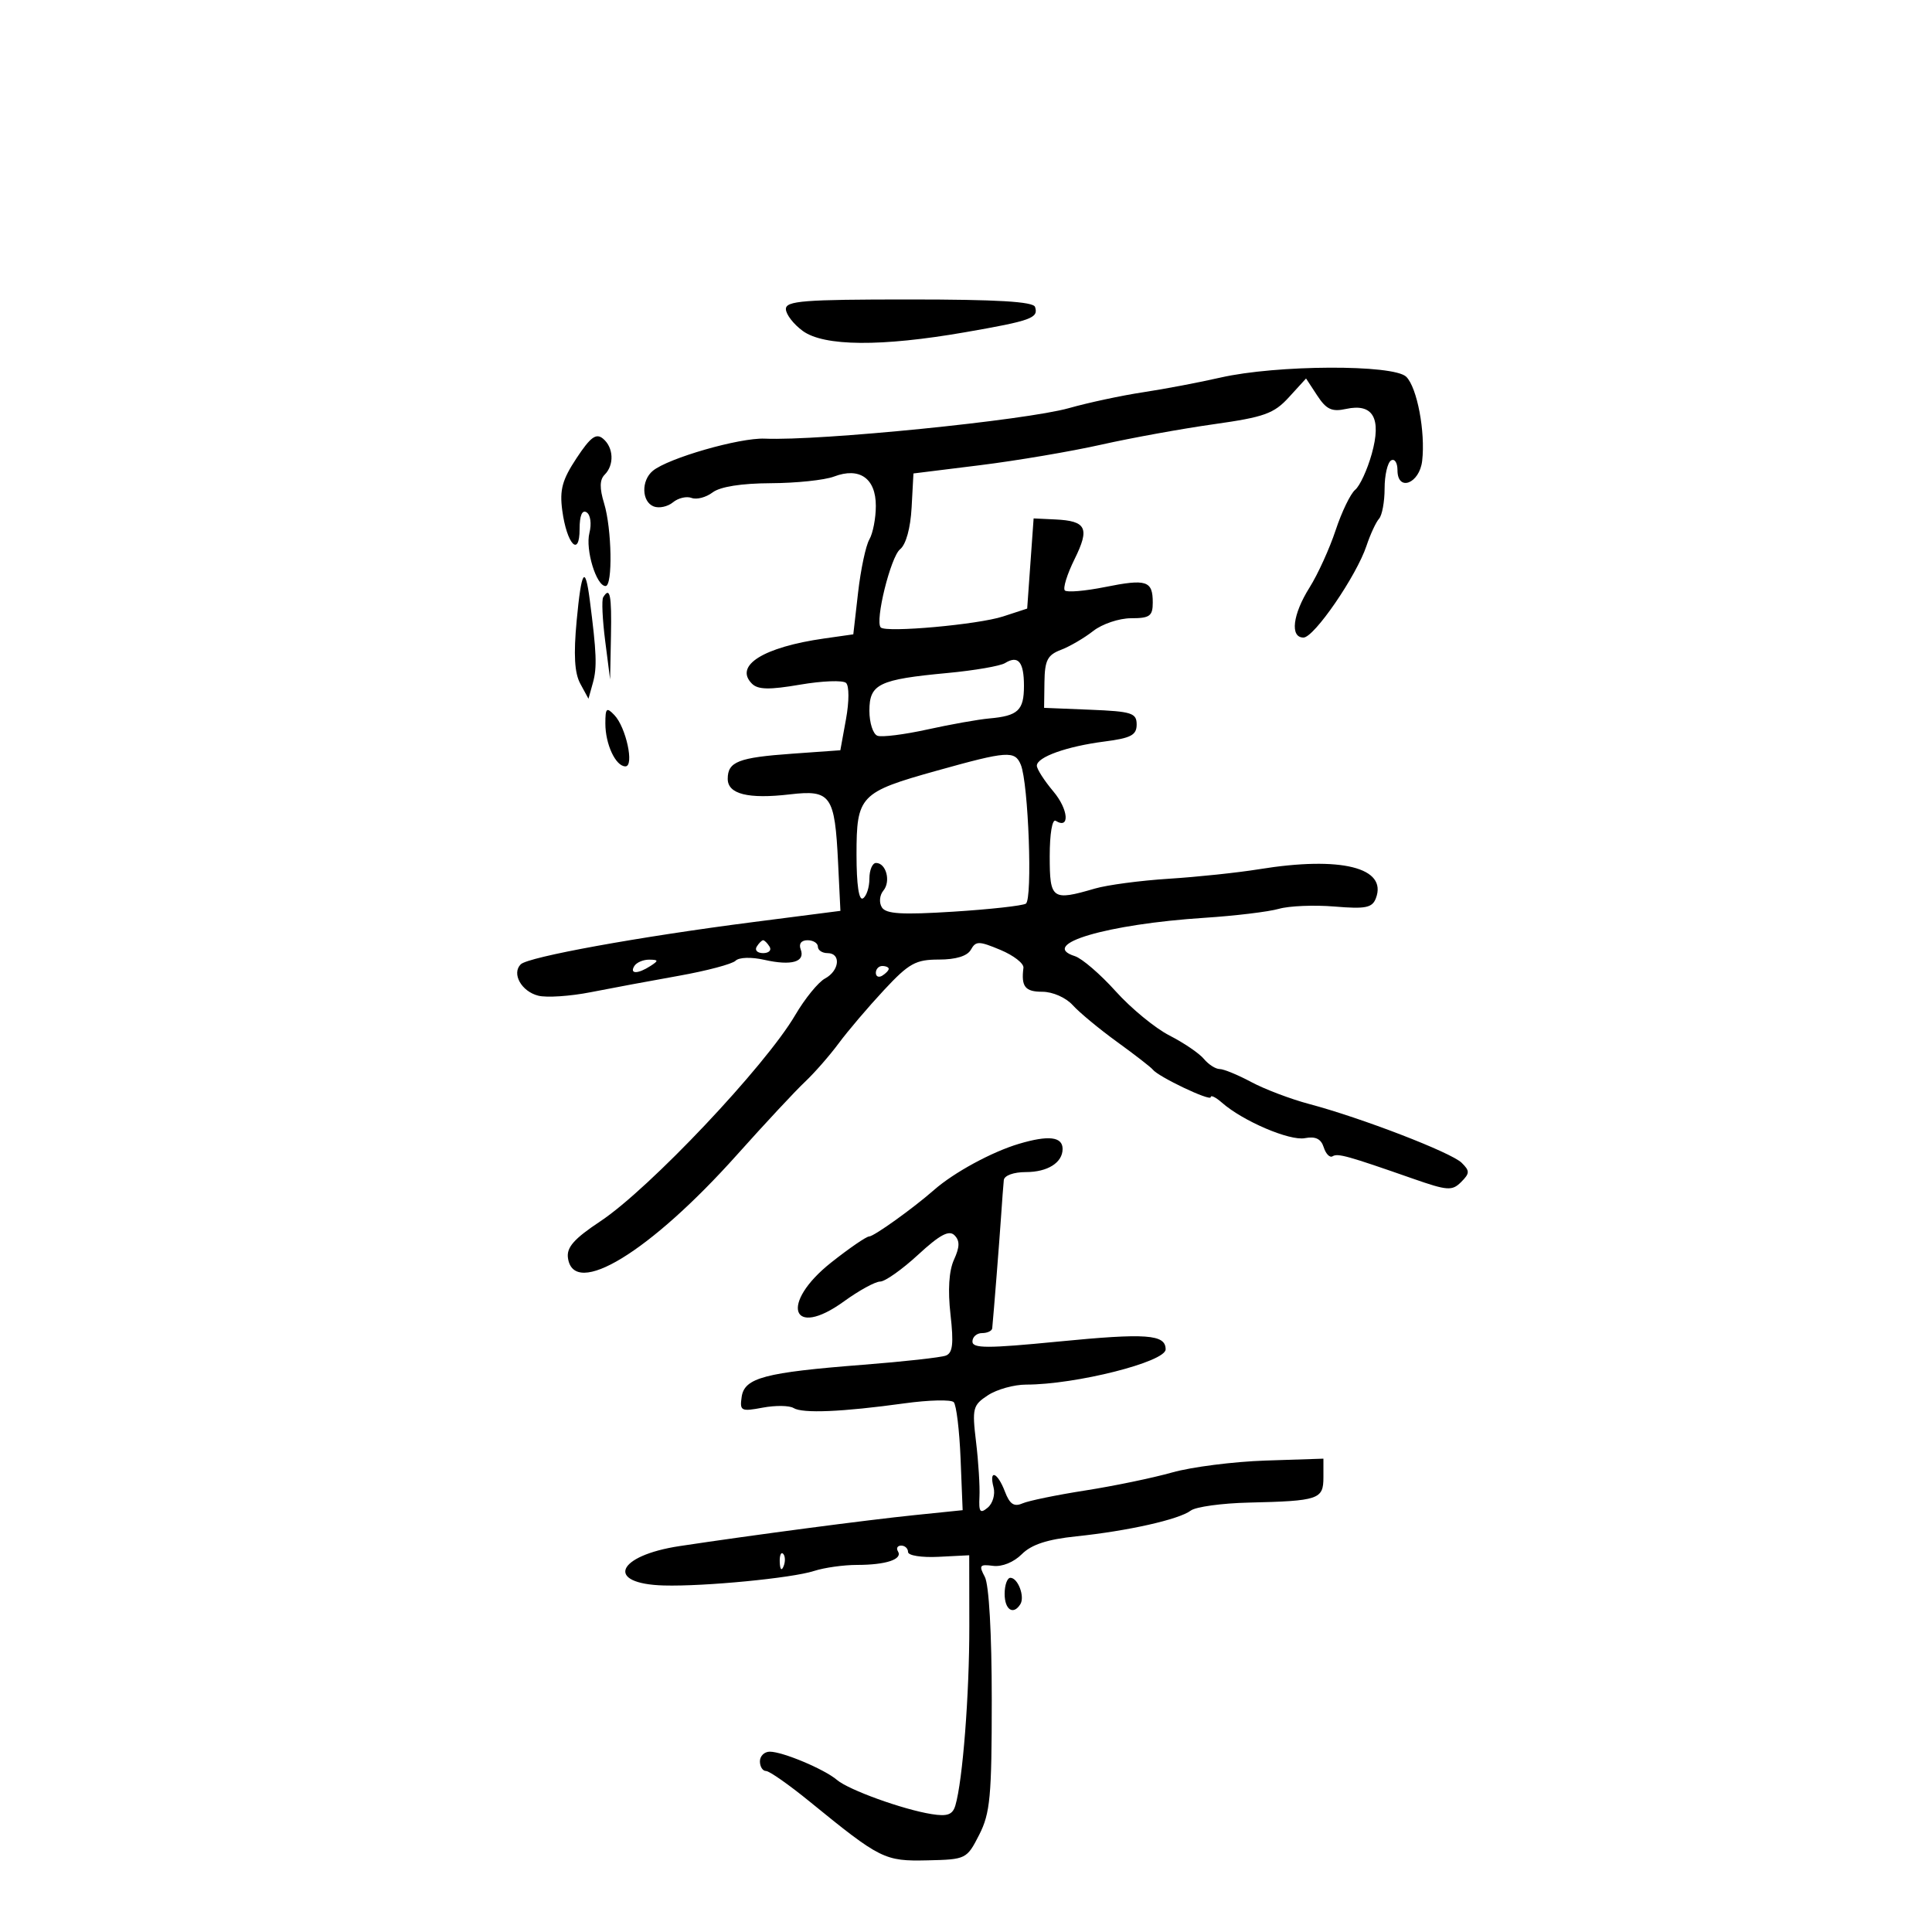 <svg xmlns="http://www.w3.org/2000/svg" width="300" height="300" viewBox="0 0 300 300" version="1.1">
	<path d="M 122.032 48 C 122.049 48.825, 123.228 50.350, 124.652 51.388 C 127.948 53.790, 136.830 53.861, 149.882 51.588 C 160.143 49.801, 161.295 49.384, 160.719 47.658 C 160.443 46.834, 154.801 46.500, 141.166 46.500 C 124.783 46.500, 122.006 46.718, 122.032 48 M 189.500 58.632 C 186.200 59.387, 180.800 60.412, 177.500 60.910 C 174.200 61.407, 169.025 62.514, 166 63.369 C 159.268 65.272, 127.308 68.480, 118.751 68.113 C 114.852 67.945, 103.740 71.141, 101.364 73.113 C 99.540 74.626, 99.629 77.920, 101.513 78.643 C 102.345 78.963, 103.689 78.673, 104.500 78 C 105.311 77.327, 106.612 77.021, 107.390 77.319 C 108.169 77.618, 109.637 77.233, 110.653 76.463 C 111.827 75.574, 115.119 75.052, 119.685 75.032 C 123.637 75.014, 128.054 74.550, 129.500 74 C 133.465 72.492, 136 74.266, 136 78.549 C 136 80.462, 135.547 82.809, 134.994 83.764 C 134.440 84.719, 133.653 88.425, 133.244 92 L 132.500 98.500 128 99.140 C 118.536 100.487, 113.953 103.353, 116.764 106.164 C 117.696 107.096, 119.457 107.131, 124.242 106.312 C 127.684 105.723, 130.893 105.602, 131.372 106.043 C 131.869 106.499, 131.866 108.925, 131.366 111.672 L 130.488 116.500 122.994 117.035 C 114.651 117.630, 113 118.276, 113 120.942 C 113 123.311, 116.182 124.105, 122.648 123.350 C 129.019 122.606, 129.628 123.470, 130.138 133.969 L 130.500 141.437 117 143.173 C 99.215 145.460, 82.015 148.585, 80.860 149.740 C 79.417 151.183, 80.970 153.954, 83.589 154.612 C 84.892 154.939, 88.554 154.694, 91.729 154.068 C 94.903 153.442, 101.052 152.296, 105.392 151.523 C 109.733 150.749, 113.705 149.695, 114.220 149.180 C 114.758 148.642, 116.658 148.585, 118.699 149.045 C 122.914 149.996, 125.079 149.370, 124.330 147.417 C 124 146.557, 124.417 146, 125.393 146 C 126.277 146, 127 146.450, 127 147 C 127 147.550, 127.675 148, 128.500 148 C 130.632 148, 130.360 150.737, 128.108 151.942 C 127.068 152.499, 124.986 155.055, 123.481 157.623 C 118.845 165.534, 100.849 184.578, 93.233 189.634 C 89.135 192.353, 87.957 193.688, 88.192 195.342 C 89.091 201.651, 100.924 194.428, 114.428 179.329 C 118.770 174.473, 123.521 169.375, 124.984 168 C 126.448 166.625, 128.812 163.925, 130.238 162 C 131.664 160.075, 134.823 156.363, 137.256 153.750 C 141.149 149.572, 142.177 149, 145.791 149 C 148.440 149, 150.205 148.456, 150.757 147.470 C 151.524 146.099, 152 146.102, 155.344 147.499 C 157.396 148.356, 159.004 149.607, 158.919 150.279 C 158.546 153.202, 159.173 154, 161.845 154 C 163.459 154, 165.507 154.902, 166.577 156.085 C 167.615 157.232, 170.722 159.805, 173.482 161.802 C 176.242 163.800, 178.725 165.726, 179 166.083 C 179.863 167.203, 188 171.075, 188 170.365 C 188 169.994, 188.787 170.382, 189.750 171.229 C 192.988 174.075, 200.255 177.184, 202.615 176.733 C 204.272 176.416, 205.129 176.832, 205.550 178.157 C 205.877 179.187, 206.496 179.812, 206.925 179.546 C 207.729 179.049, 209.249 179.473, 219.416 183.028 C 224.757 184.895, 225.483 184.946, 226.880 183.548 C 228.240 182.189, 228.250 181.824, 226.964 180.556 C 225.342 178.956, 211.401 173.581, 203.289 171.429 C 200.423 170.668, 196.380 169.135, 194.304 168.023 C 192.228 166.910, 190.016 166, 189.387 166 C 188.759 166, 187.657 165.292, 186.939 164.427 C 186.221 163.562, 183.820 161.929, 181.604 160.798 C 179.387 159.667, 175.624 156.574, 173.242 153.924 C 170.859 151.274, 168.007 148.820, 166.902 148.469 C 161.186 146.655, 171.875 143.500, 187.086 142.512 C 191.808 142.206, 196.983 141.580, 198.586 141.122 C 200.189 140.664, 204.080 140.504, 207.234 140.767 C 212.055 141.169, 213.076 140.965, 213.644 139.487 C 215.474 134.716, 208.219 132.911, 195.500 134.973 C 192.200 135.508, 185.900 136.173, 181.500 136.451 C 177.100 136.729, 171.928 137.416, 170.007 137.978 C 163.357 139.923, 163 139.666, 163 132.941 C 163 129.456, 163.395 127.126, 163.931 127.457 C 166.164 128.838, 165.916 125.689, 163.572 122.903 C 162.157 121.222, 161 119.420, 161 118.899 C 161 117.557, 165.643 115.896, 171.500 115.143 C 175.619 114.613, 176.500 114.148, 176.500 112.500 C 176.500 110.713, 175.736 110.469, 169.313 110.207 L 162.127 109.915 162.182 105.888 C 162.228 102.538, 162.658 101.700, 164.737 100.910 C 166.111 100.388, 168.368 99.069, 169.753 97.980 C 171.137 96.891, 173.784 96, 175.635 96 C 178.536 96, 179 95.663, 179 93.559 C 179 90.170, 178.040 89.858, 171.589 91.154 C 168.489 91.776, 165.682 92.015, 165.351 91.684 C 165.020 91.354, 165.698 89.166, 166.857 86.824 C 169.245 81.998, 168.706 80.889, 163.859 80.659 L 160.500 80.500 160 87.500 L 159.500 94.500 155.748 95.725 C 151.883 96.987, 137.605 98.272, 136.766 97.433 C 135.824 96.490, 138.298 86.467, 139.764 85.291 C 140.680 84.555, 141.382 82.012, 141.555 78.800 L 141.840 73.518 152.170 72.237 C 157.851 71.532, 166.325 70.096, 171 69.046 C 175.675 67.996, 183.544 66.567, 188.487 65.871 C 196.317 64.767, 197.818 64.228, 200.139 61.687 L 202.803 58.770 204.548 61.432 C 205.951 63.574, 206.819 63.979, 208.987 63.503 C 213.205 62.577, 214.559 64.932, 213.003 70.488 C 212.314 72.949, 211.156 75.455, 210.430 76.058 C 209.704 76.661, 208.340 79.482, 207.399 82.327 C 206.459 85.172, 204.634 89.179, 203.345 91.230 C 200.718 95.409, 200.283 99, 202.403 99 C 204.055 99, 210.625 89.434, 212.187 84.755 C 212.784 82.965, 213.662 81.072, 214.136 80.550 C 214.611 80.027, 215 77.917, 215 75.859 C 215 73.801, 215.450 71.840, 216 71.500 C 216.550 71.160, 217 71.842, 217 73.014 C 217 76.411, 220.429 75.102, 220.835 71.550 C 221.349 67.048, 220.053 60.196, 218.369 58.512 C 216.419 56.562, 198.221 56.638, 189.500 58.632 M 89.526 71.140 C 87.303 74.499, 86.878 76.056, 87.309 79.269 C 88.012 84.511, 90 86.633, 90 82.141 C 90 80.060, 90.391 79.123, 91.081 79.550 C 91.693 79.929, 91.885 81.321, 91.523 82.763 C 90.874 85.350, 92.594 91, 94.031 91 C 95.165 91, 95.008 82.099, 93.804 78.158 C 93.083 75.794, 93.108 74.492, 93.892 73.708 C 95.407 72.193, 95.284 69.481, 93.638 68.115 C 92.561 67.221, 91.700 67.854, 89.526 71.140 M 89.544 96.375 C 89.047 101.677, 89.211 104.516, 90.111 106.170 L 91.377 108.500 92.073 106 C 92.726 103.655, 92.636 101.318, 91.578 93.156 C 90.859 87.606, 90.280 88.522, 89.544 96.375 M 93.660 92.750 C 93.409 93.162, 93.548 96.200, 93.970 99.500 L 94.738 105.500 94.869 98.750 C 94.993 92.371, 94.720 91.014, 93.660 92.750 M 156.062 102.962 C 155.324 103.418, 151.313 104.111, 147.148 104.501 C 136.452 105.503, 135 106.204, 135 110.368 C 135 112.248, 135.563 113.994, 136.250 114.247 C 136.938 114.501, 140.425 114.063, 144 113.274 C 147.575 112.485, 151.902 111.714, 153.616 111.561 C 158.091 111.162, 159 110.308, 159 106.500 C 159 102.774, 158.107 101.698, 156.062 102.962 M 94 112.351 C 94 115.575, 95.604 119, 97.115 119 C 98.521 119, 97.215 112.935, 95.400 111.036 C 94.185 109.765, 94 109.938, 94 112.351 M 145.500 119.661 C 133.504 123.013, 133 123.540, 133 132.714 C 133 137.395, 133.368 139.891, 134 139.500 C 134.550 139.160, 135 137.784, 135 136.441 C 135 135.098, 135.464 134, 136.031 134 C 137.602 134, 138.360 136.862, 137.169 138.296 C 136.580 139.006, 136.476 140.152, 136.932 140.890 C 137.568 141.920, 140.033 142.069, 148.041 141.563 C 153.702 141.205, 158.765 140.645, 159.294 140.319 C 160.354 139.663, 159.699 121.620, 158.511 118.750 C 157.588 116.523, 156.441 116.603, 145.500 119.661 M 117.500 147 C 117.160 147.550, 117.610 148, 118.500 148 C 119.390 148, 119.840 147.550, 119.500 147 C 119.160 146.450, 118.710 146, 118.500 146 C 118.290 146, 117.840 146.450, 117.500 147 M 98.500 150 C 97.718 151.266, 99.042 151.266, 101 150 C 102.293 149.165, 102.266 149.029, 100.809 149.015 C 99.879 149.007, 98.840 149.450, 98.500 150 M 136 151.059 C 136 151.641, 136.450 151.840, 137 151.500 C 137.550 151.160, 138 150.684, 138 150.441 C 138 150.198, 137.550 150, 137 150 C 136.450 150, 136 150.477, 136 151.059 M 158.195 177.620 C 153.993 178.874, 148.120 182.068, 145.036 184.777 C 141.778 187.638, 135.689 192, 134.952 192 C 134.527 192, 131.889 193.810, 129.090 196.023 C 121.020 202.402, 122.849 208.020, 131.059 202.072 C 133.392 200.382, 135.918 199, 136.672 199 C 137.427 199, 140.077 197.127, 142.560 194.838 C 145.929 191.733, 147.364 190.964, 148.211 191.811 C 149.057 192.657, 149.039 193.619, 148.137 195.598 C 147.352 197.322, 147.161 200.300, 147.592 204.108 C 148.104 208.635, 147.940 210.086, 146.871 210.496 C 146.109 210.788, 140.315 211.430, 133.993 211.923 C 118.726 213.114, 115.590 213.945, 115.164 216.915 C 114.850 219.097, 115.070 219.209, 118.431 218.579 C 120.413 218.207, 122.571 218.235, 123.226 218.640 C 124.627 219.506, 130.772 219.246, 140.428 217.913 C 144.239 217.387, 147.689 217.304, 148.096 217.728 C 148.502 218.153, 148.980 222.100, 149.158 226.500 L 149.480 234.500 141.990 235.268 C 134.539 236.033, 116.904 238.358, 105.551 240.072 C 95.684 241.562, 93.920 245.940, 103.085 246.192 C 109.368 246.365, 122.978 245.050, 126.399 243.940 C 127.994 243.423, 130.994 243, 133.067 243 C 137.563 243, 140.198 242.129, 139.435 240.895 C 139.131 240.403, 139.359 240, 139.941 240 C 140.523 240, 141 240.447, 141 240.992 C 141 241.544, 143.111 241.877, 145.750 241.742 L 150.500 241.500 150.515 252.500 C 150.529 263.100, 149.487 276.508, 148.350 280.348 C 147.922 281.793, 147.117 282.086, 144.652 281.692 C 140.201 280.980, 131.786 277.941, 129.963 276.386 C 128.010 274.720, 121.540 272, 119.532 272 C 118.689 272, 118 272.675, 118 273.500 C 118 274.325, 118.427 275, 118.948 275 C 119.470 275, 122.519 277.137, 125.725 279.750 C 136.707 288.700, 137.357 289.024, 144.014 288.874 C 150.007 288.738, 150.122 288.682, 152.047 284.908 C 153.759 281.552, 154 278.969, 154 263.974 C 154 253.648, 153.572 246.069, 152.921 244.852 C 151.969 243.073, 152.118 242.872, 154.195 243.144 C 155.583 243.326, 157.414 242.586, 158.663 241.337 C 160.166 239.834, 162.617 239.031, 167.139 238.560 C 175.157 237.725, 183.080 235.942, 184.903 234.562 C 185.675 233.978, 189.725 233.420, 193.903 233.322 C 204.775 233.068, 205.500 232.823, 205.500 229.405 L 205.500 226.500 196.500 226.796 C 191.550 226.960, 185.034 227.790, 182.020 228.641 C 179.006 229.493, 172.931 230.752, 168.520 231.440 C 164.109 232.129, 159.719 233.032, 158.764 233.447 C 157.454 234.018, 156.785 233.565, 156.039 231.602 C 154.886 228.571, 153.525 228.077, 154.280 230.963 C 154.563 232.043, 154.153 233.458, 153.370 234.108 C 152.191 235.087, 151.971 234.793, 152.090 232.395 C 152.170 230.803, 151.932 226.981, 151.561 223.902 C 150.932 218.668, 151.052 218.196, 153.409 216.652 C 154.795 215.743, 157.459 215, 159.328 215 C 167.032 215, 181 211.474, 181 209.529 C 181 207.189, 178.043 206.977, 164.250 208.326 C 153.328 209.395, 151 209.392, 151 208.311 C 151 207.590, 151.675 207, 152.500 207 C 153.325 207, 154.033 206.662, 154.072 206.250 C 154.321 203.676, 155.182 192.782, 155.437 189 C 155.603 186.525, 155.798 183.938, 155.870 183.250 C 155.945 182.529, 157.396 182, 159.300 182 C 162.675 182, 165 180.534, 165 178.407 C 165 176.495, 162.812 176.242, 158.195 177.620 M 121.079 242.583 C 121.127 243.748, 121.364 243.985, 121.683 243.188 C 121.972 242.466, 121.936 241.603, 121.604 241.271 C 121.272 240.939, 121.036 241.529, 121.079 242.583 M 156 247.500 C 156 249.971, 157.355 250.853, 158.444 249.090 C 159.167 247.921, 158.059 245, 156.893 245 C 156.402 245, 156 246.125, 156 247.500" stroke="none" fill="black" fill-rule="evenodd"/>
</svg>